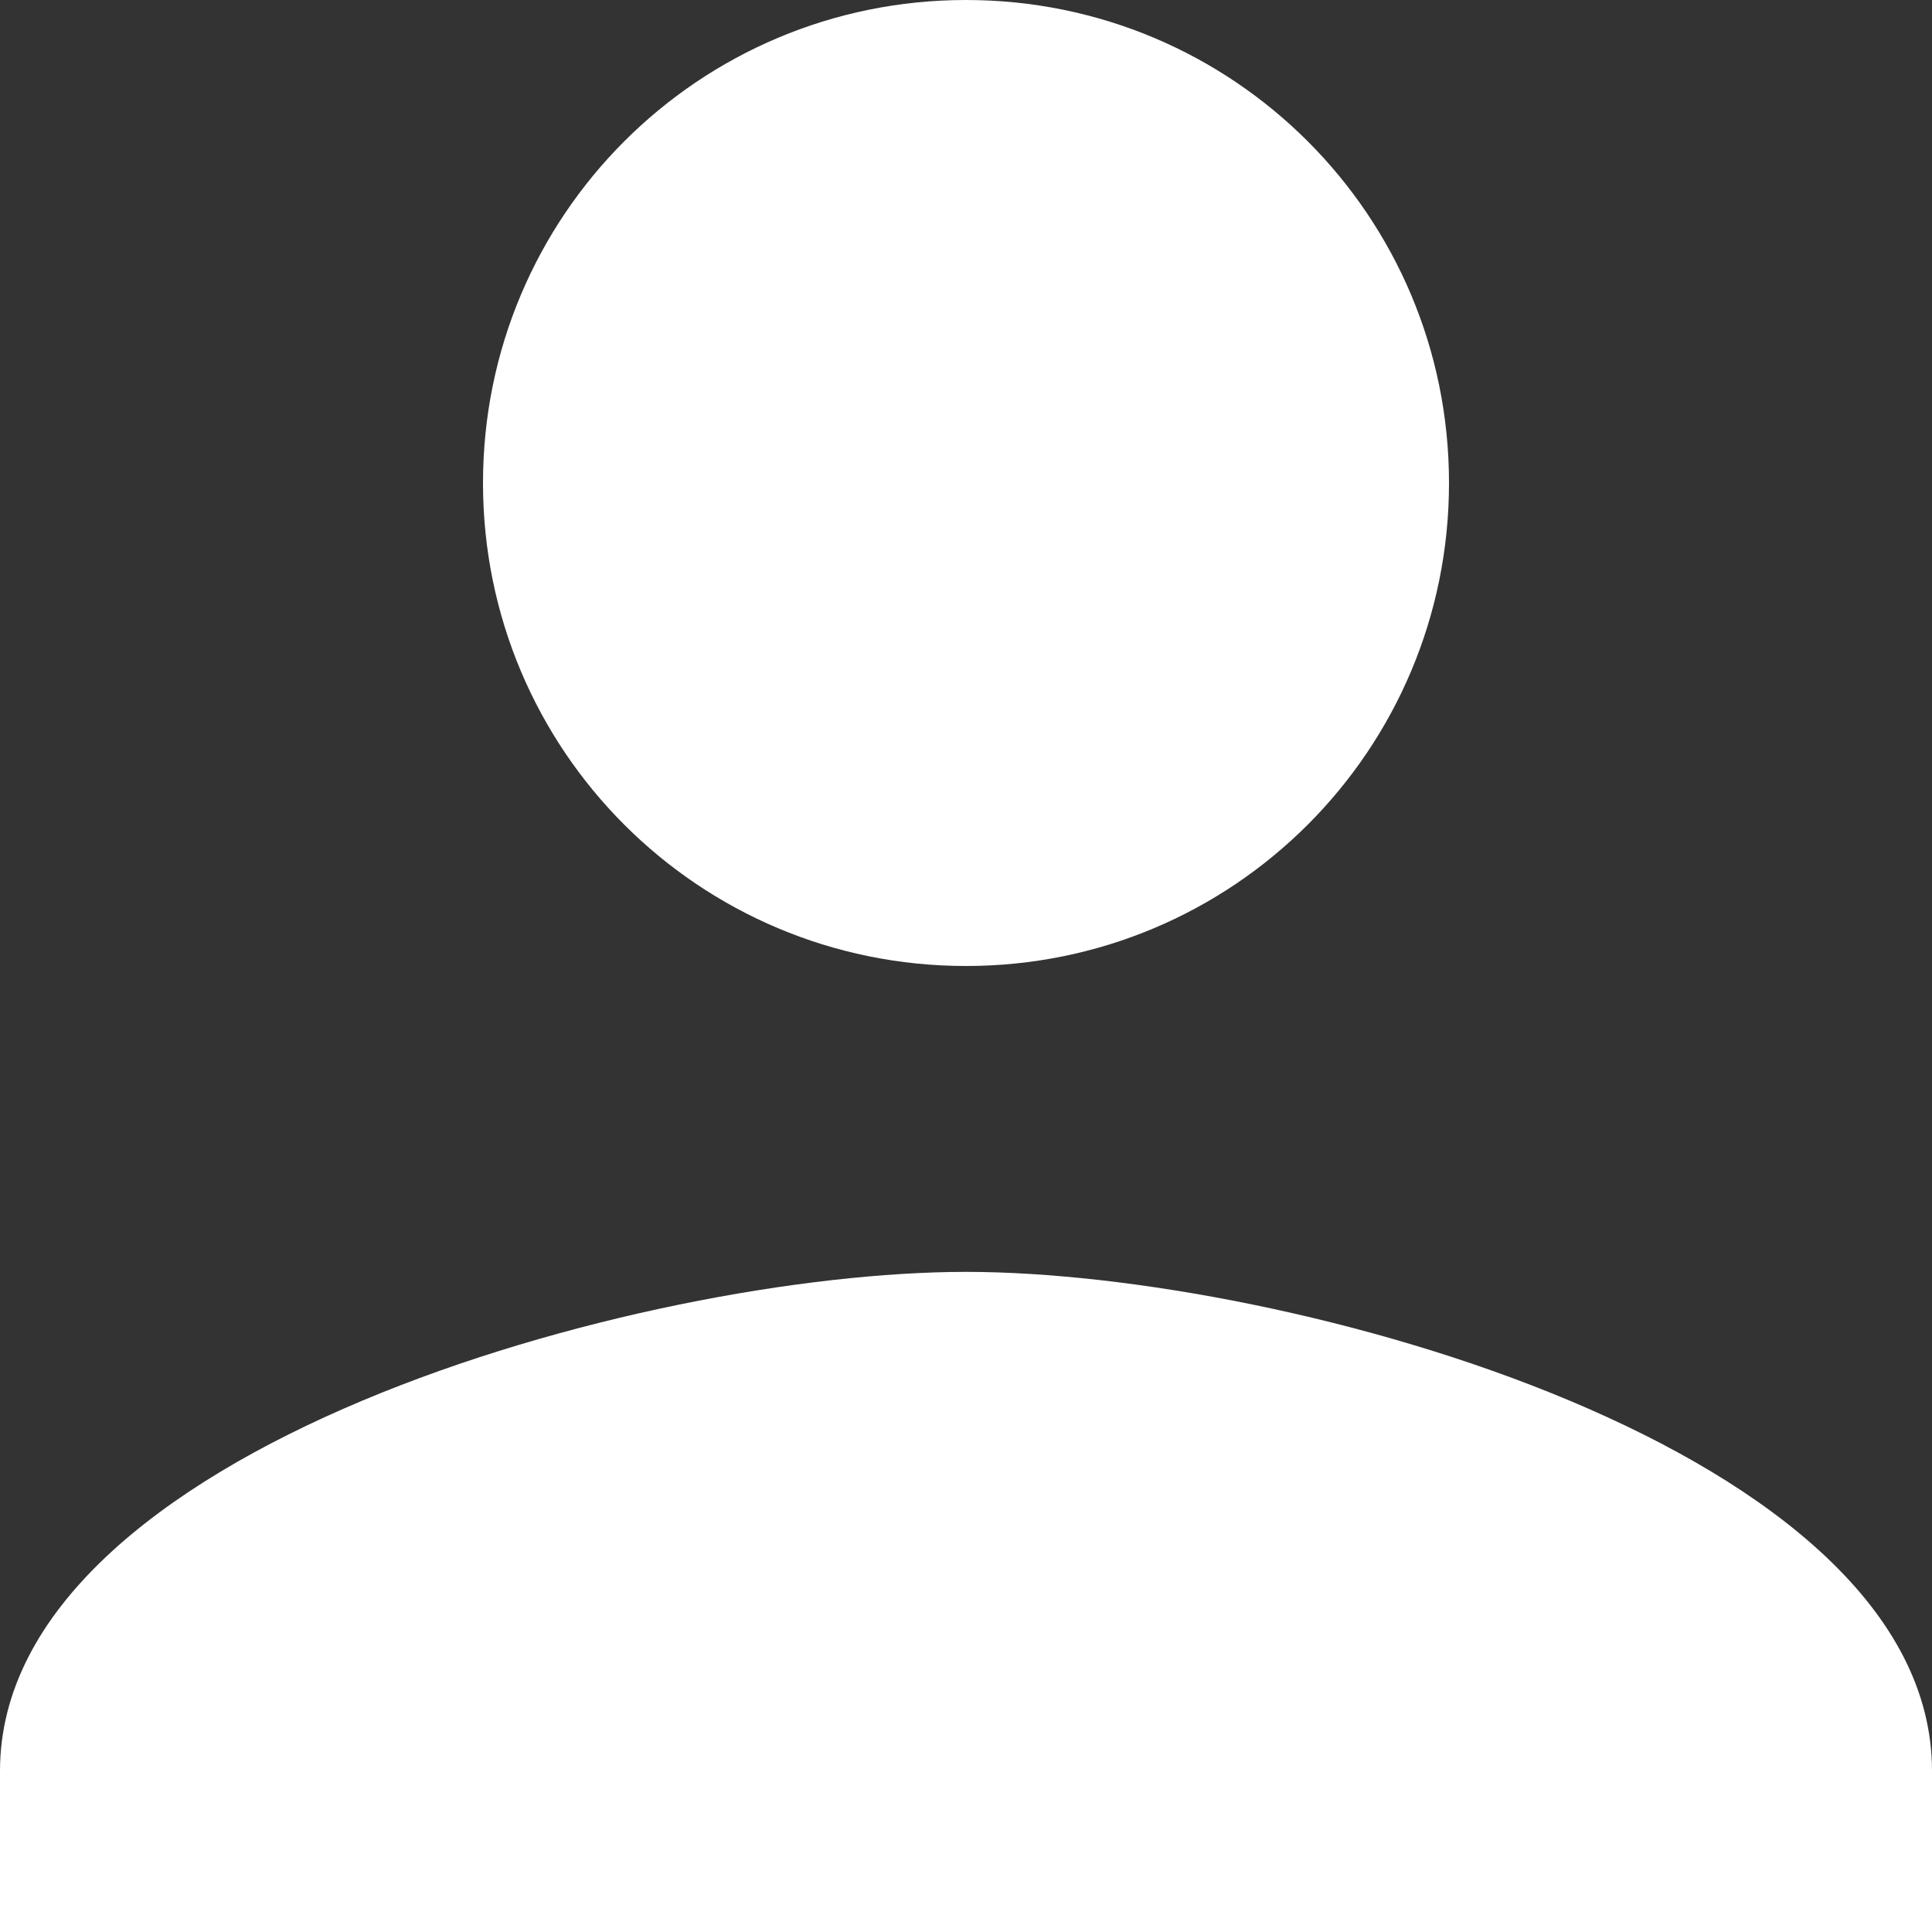 <svg width="22" height="22" viewBox="0 0 22 22" fill="none" xmlns="http://www.w3.org/2000/svg">
<rect x="0" y="0" width="22" height="22" fill="#333333" stroke="none"/>
<path d="M16.5 5.5C16.5 8.543 14.043 11 11 11C7.957 11 5.5 8.543 5.5 5.5C5.5 2.457 7.957 0 11 0C14.043 0 16.5 2.457 16.5 5.5ZM0 20.167C0 16.5 7.333 14.483 11 14.483C14.667 14.483 22 16.5 22 20.167V22H0V20.167Z" fill="white"/>
</svg>
